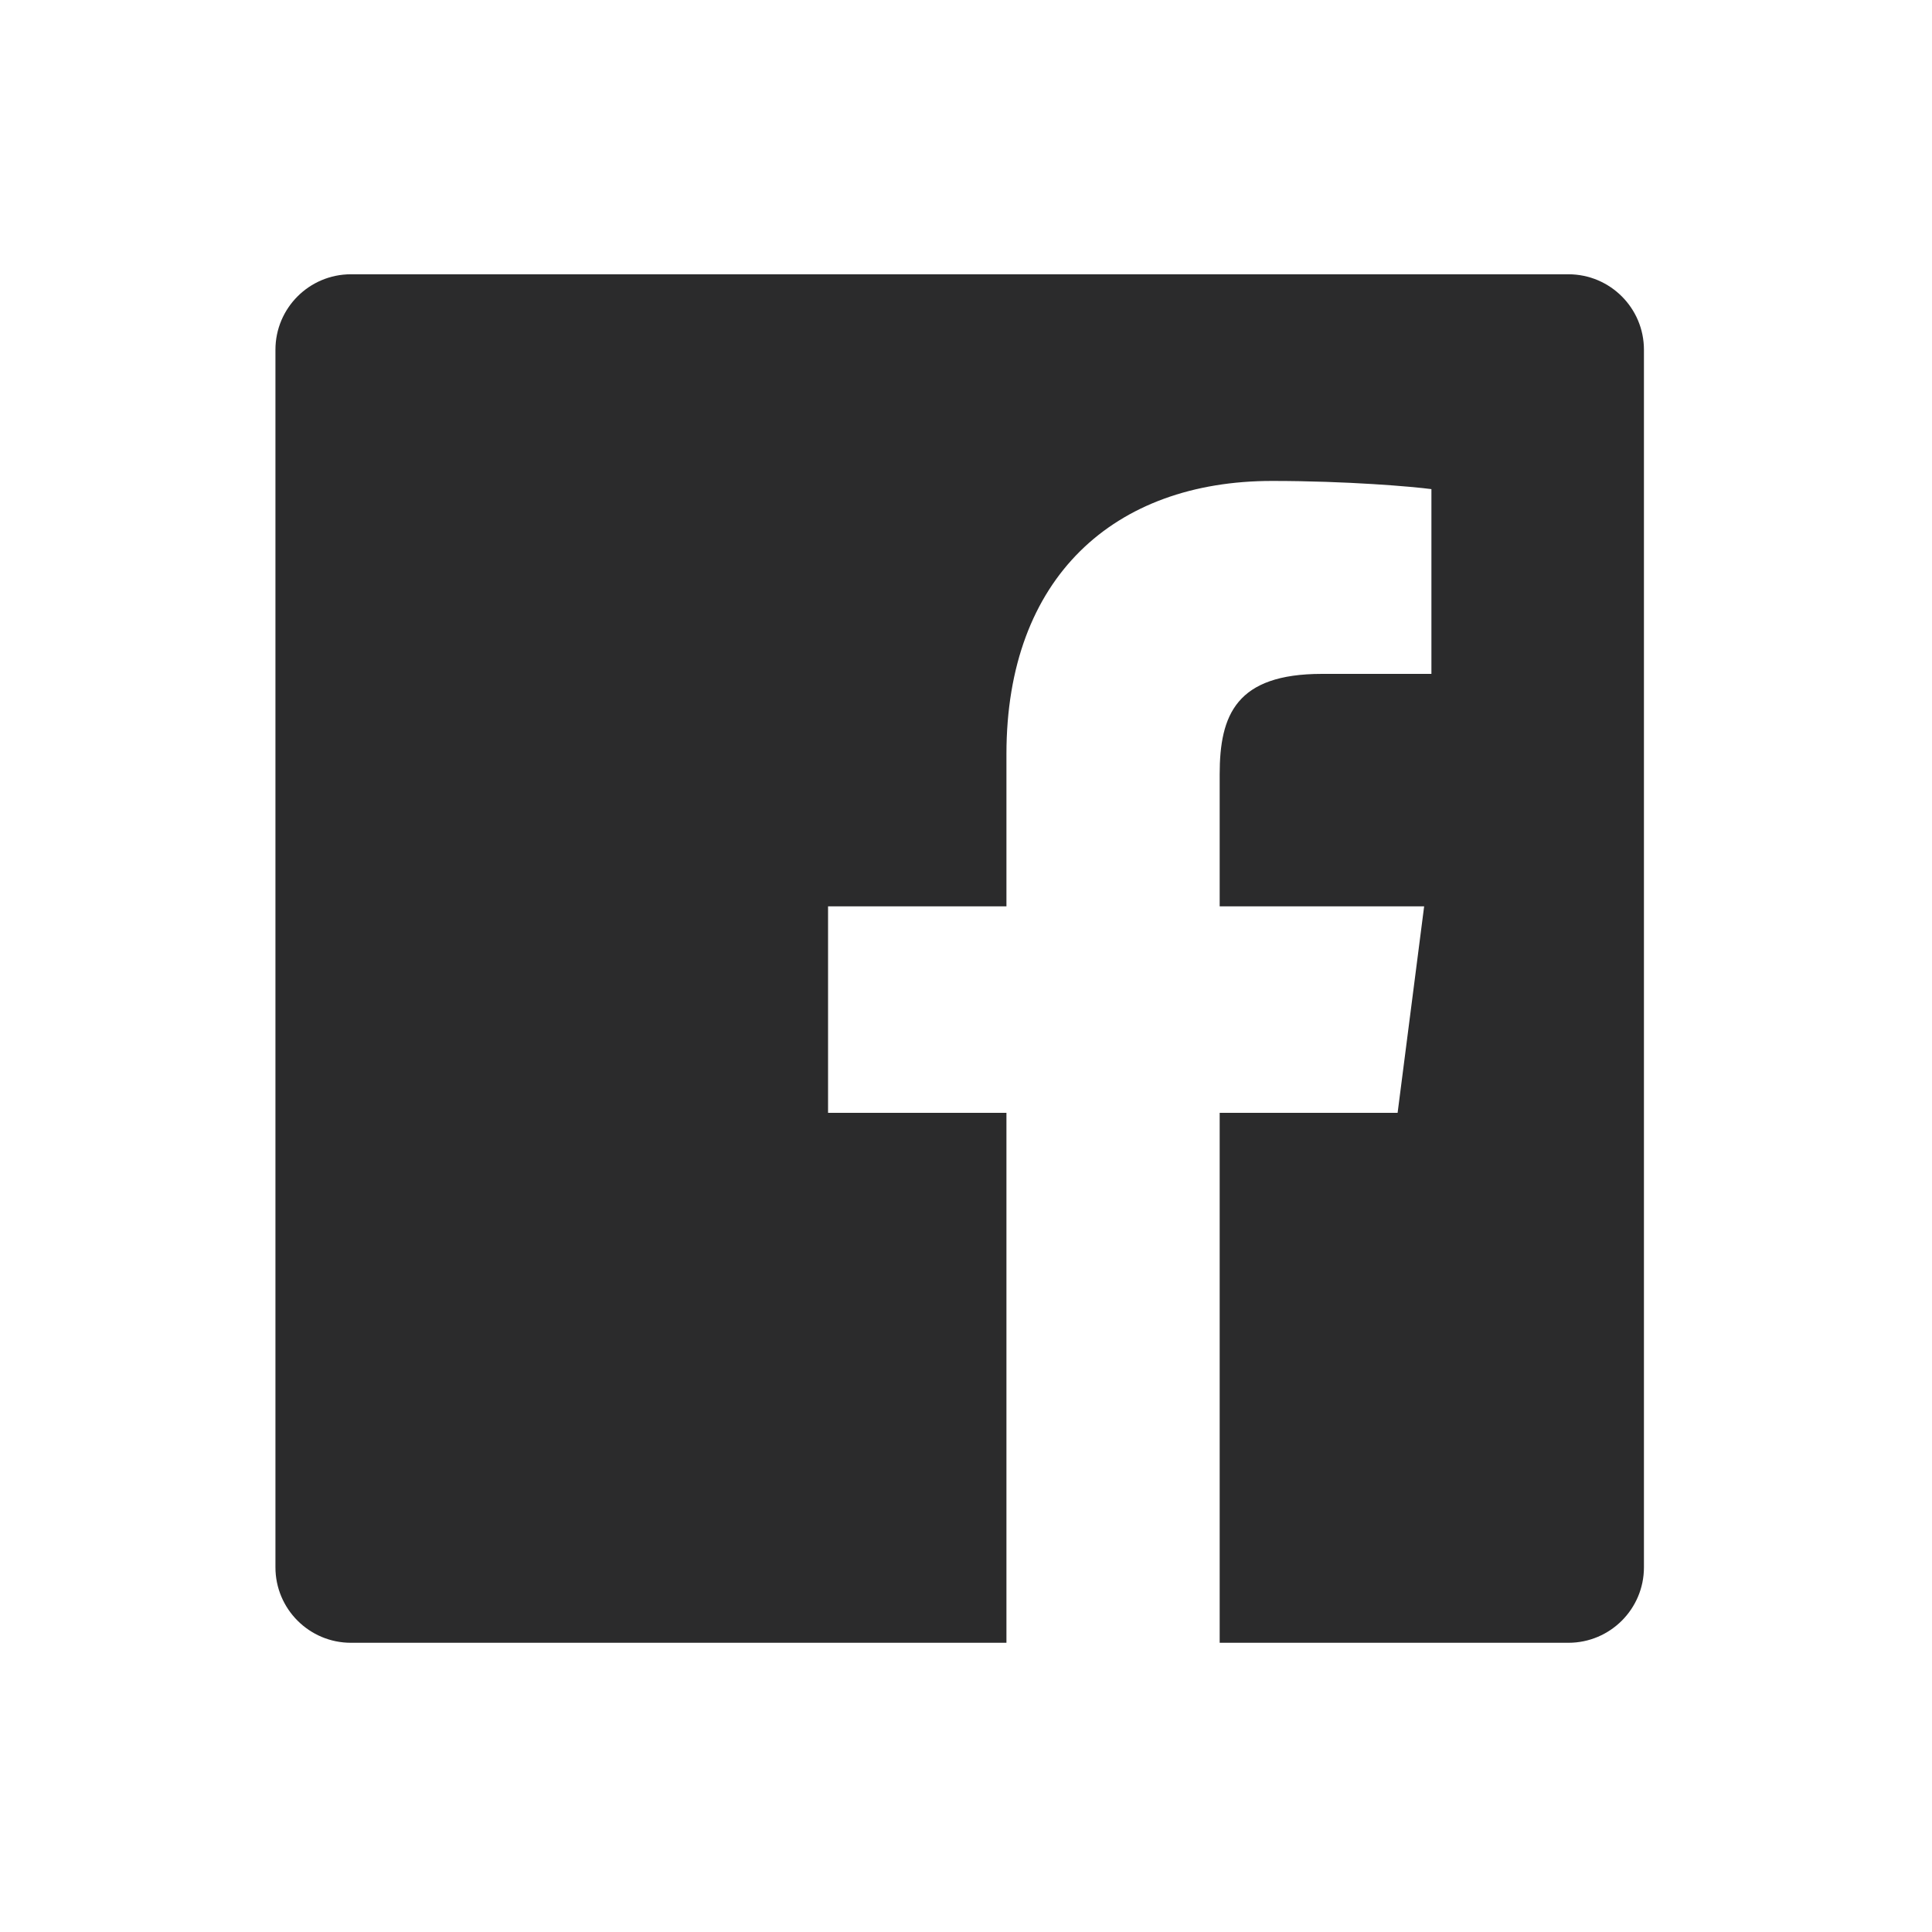 <svg width="30" height="30" viewBox="0 0 30 30" fill="none" xmlns="http://www.w3.org/2000/svg">
<path fill-rule="evenodd" clip-rule="evenodd" d="M24.354 4.259H5.449C4.802 4.259 4.277 4.784 4.277 5.431V24.337C4.277 24.984 4.802 25.509 5.449 25.509H15.628V17.28H12.858V14.074H15.628V11.708C15.628 8.964 17.303 7.468 19.752 7.468C20.925 7.468 21.933 7.556 22.227 7.595V10.464H20.528C19.197 10.464 18.939 11.098 18.939 12.025V14.074H22.114L21.702 17.28H18.939V25.509H24.354C25.002 25.509 25.527 24.984 25.527 24.337V5.431C25.527 4.784 25.002 4.259 24.354 4.259Z" fill="#2B2B2C"/>
</svg>
